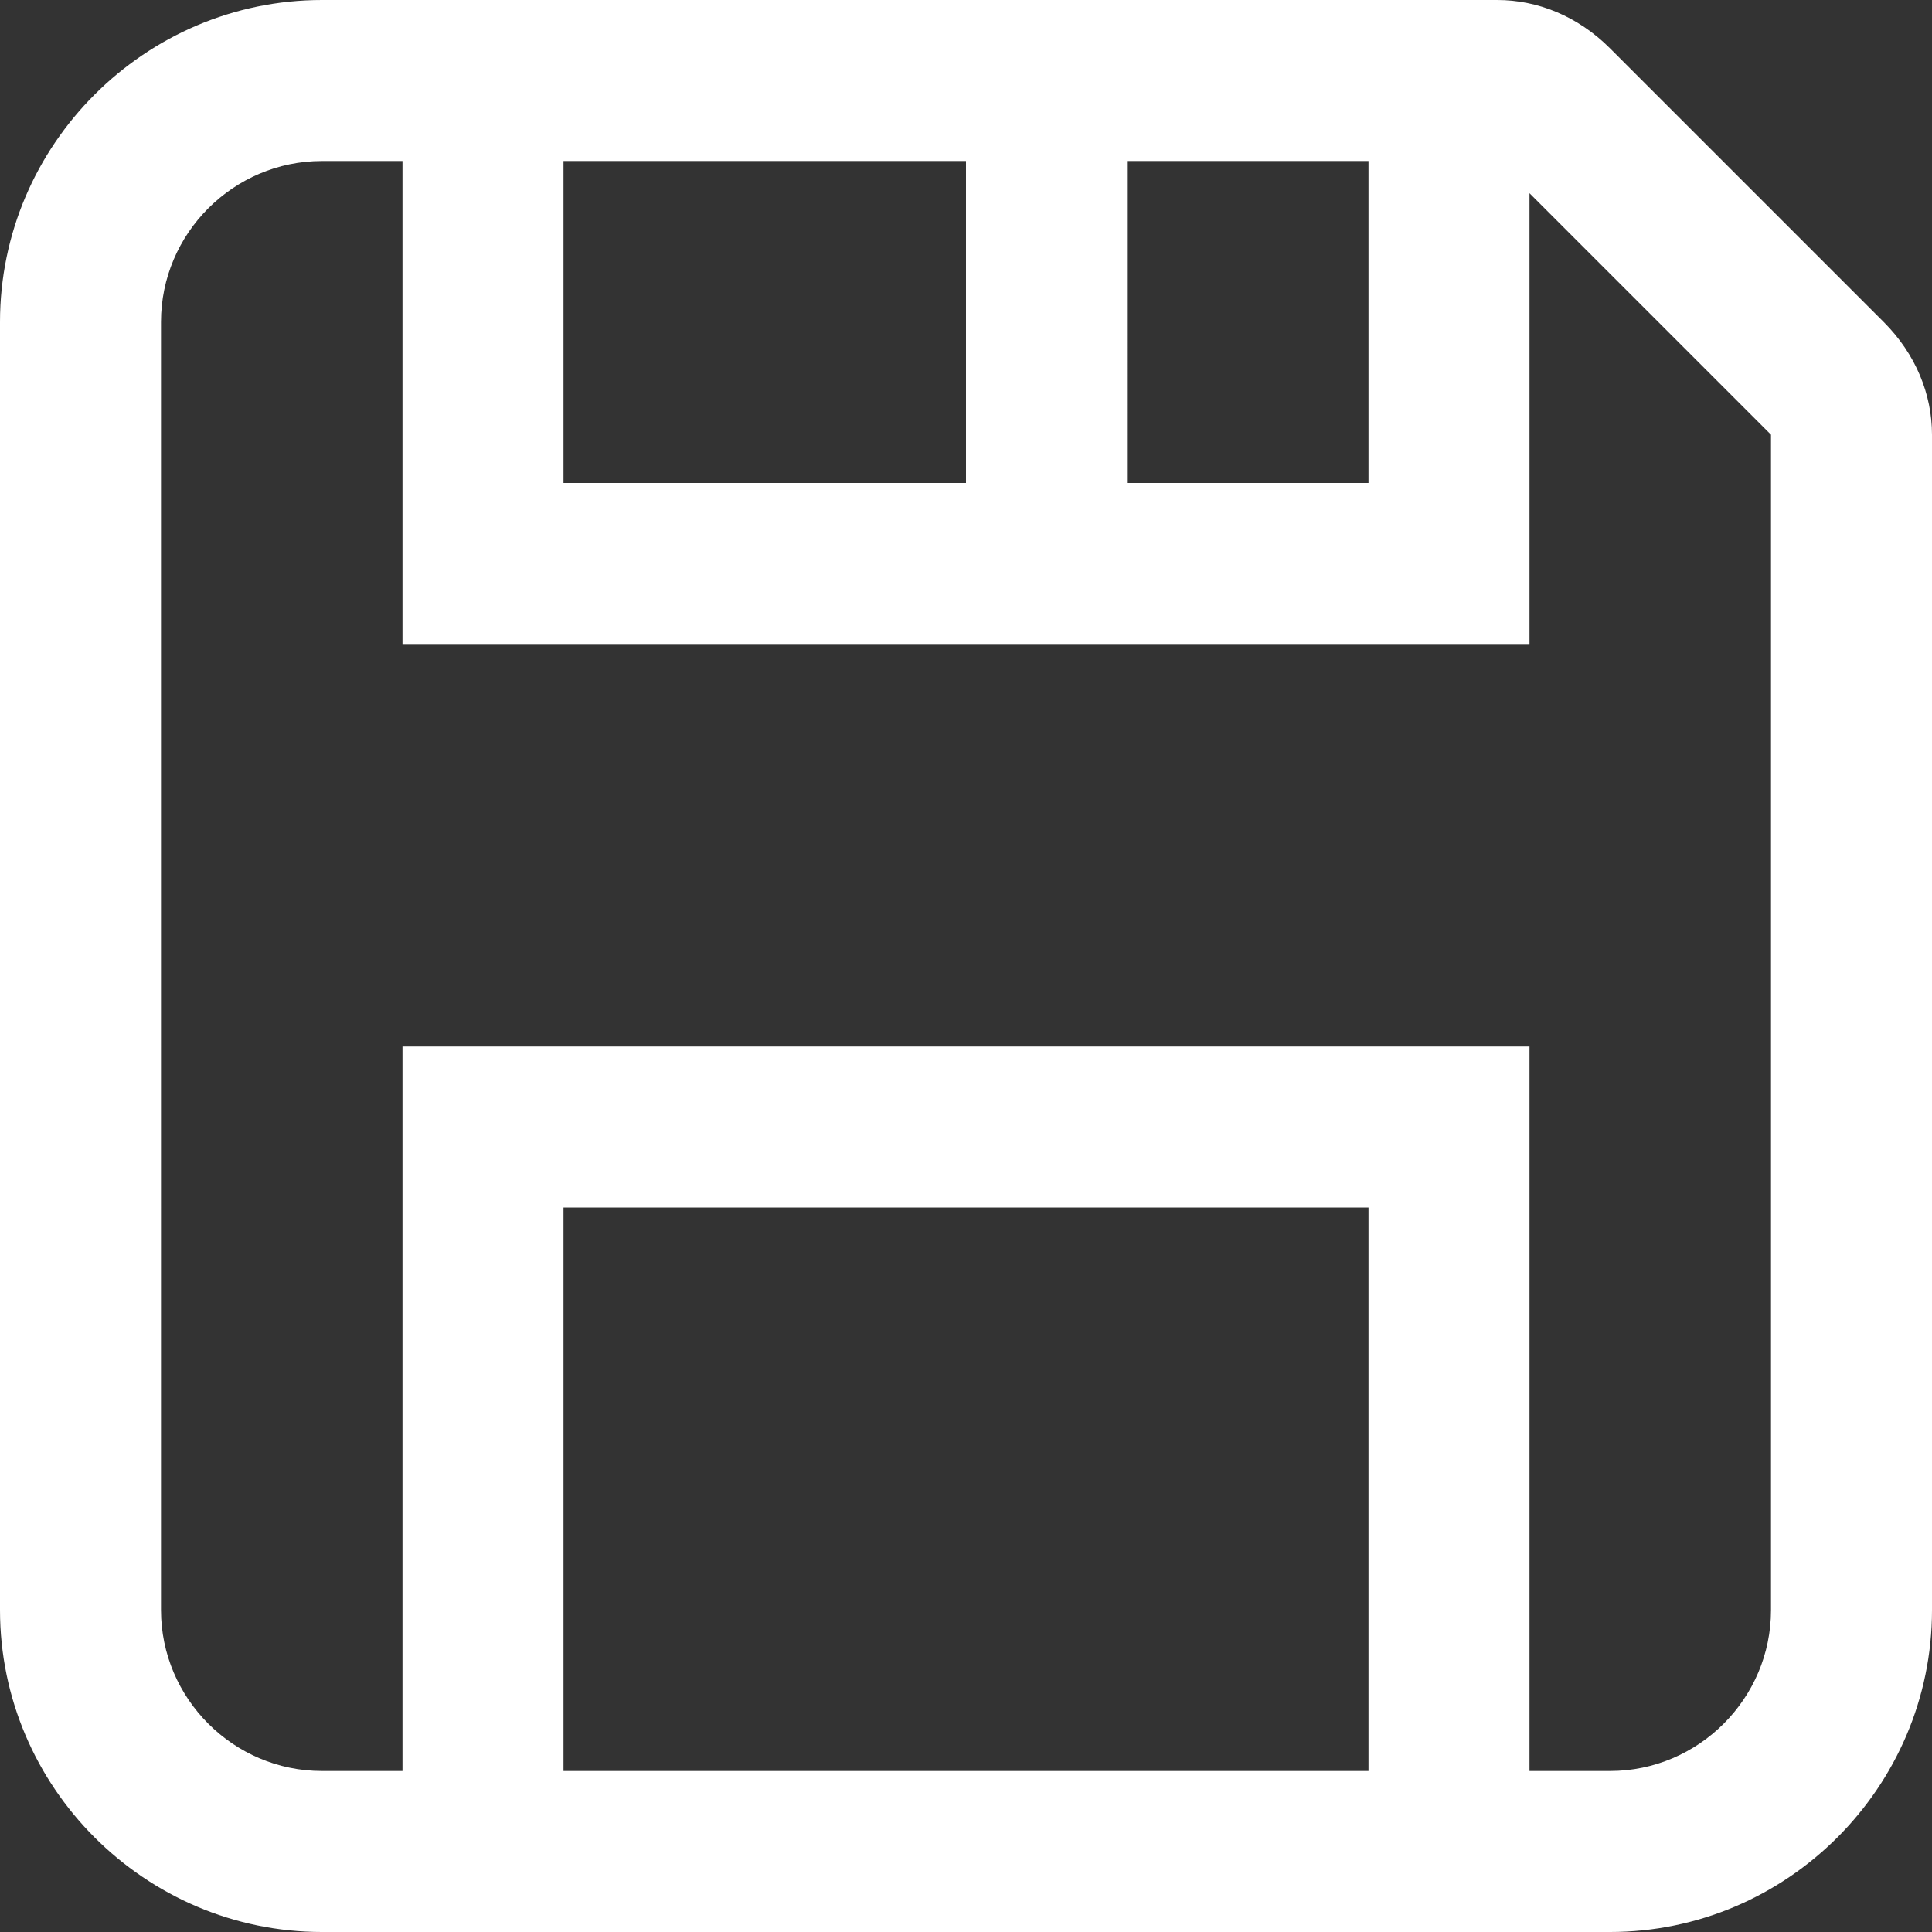 <svg xmlns="http://www.w3.org/2000/svg" width="24" height="24" viewBox="0 0 24 24"><rect x="0" y="0" width="24" height="24" fill="#333333" stroke="none"/><path fill-rule="evenodd" fill="white" d="M23.4 4L20 .6c-.4-.4-.9-.6-1.4-.6H4C1.8 0 0 1.8 0 4v16c0 2.2 1.8 4 4 4h16c2.2 0 4-1.8 4-4V5.4c0-.5-.2-1-.6-1.4zM7 6V2h5v4H7zm7-4h3v4h-3V2zM7 22v-7h10v7H7zm15-2c0 1.1-.9 2-2 2h-1v-9H5v9H4c-1.1 0-2-.9-2-2V4c0-1.1.9-2 2-2h1v6h14V2.4l3 3V20z"></path></svg>

